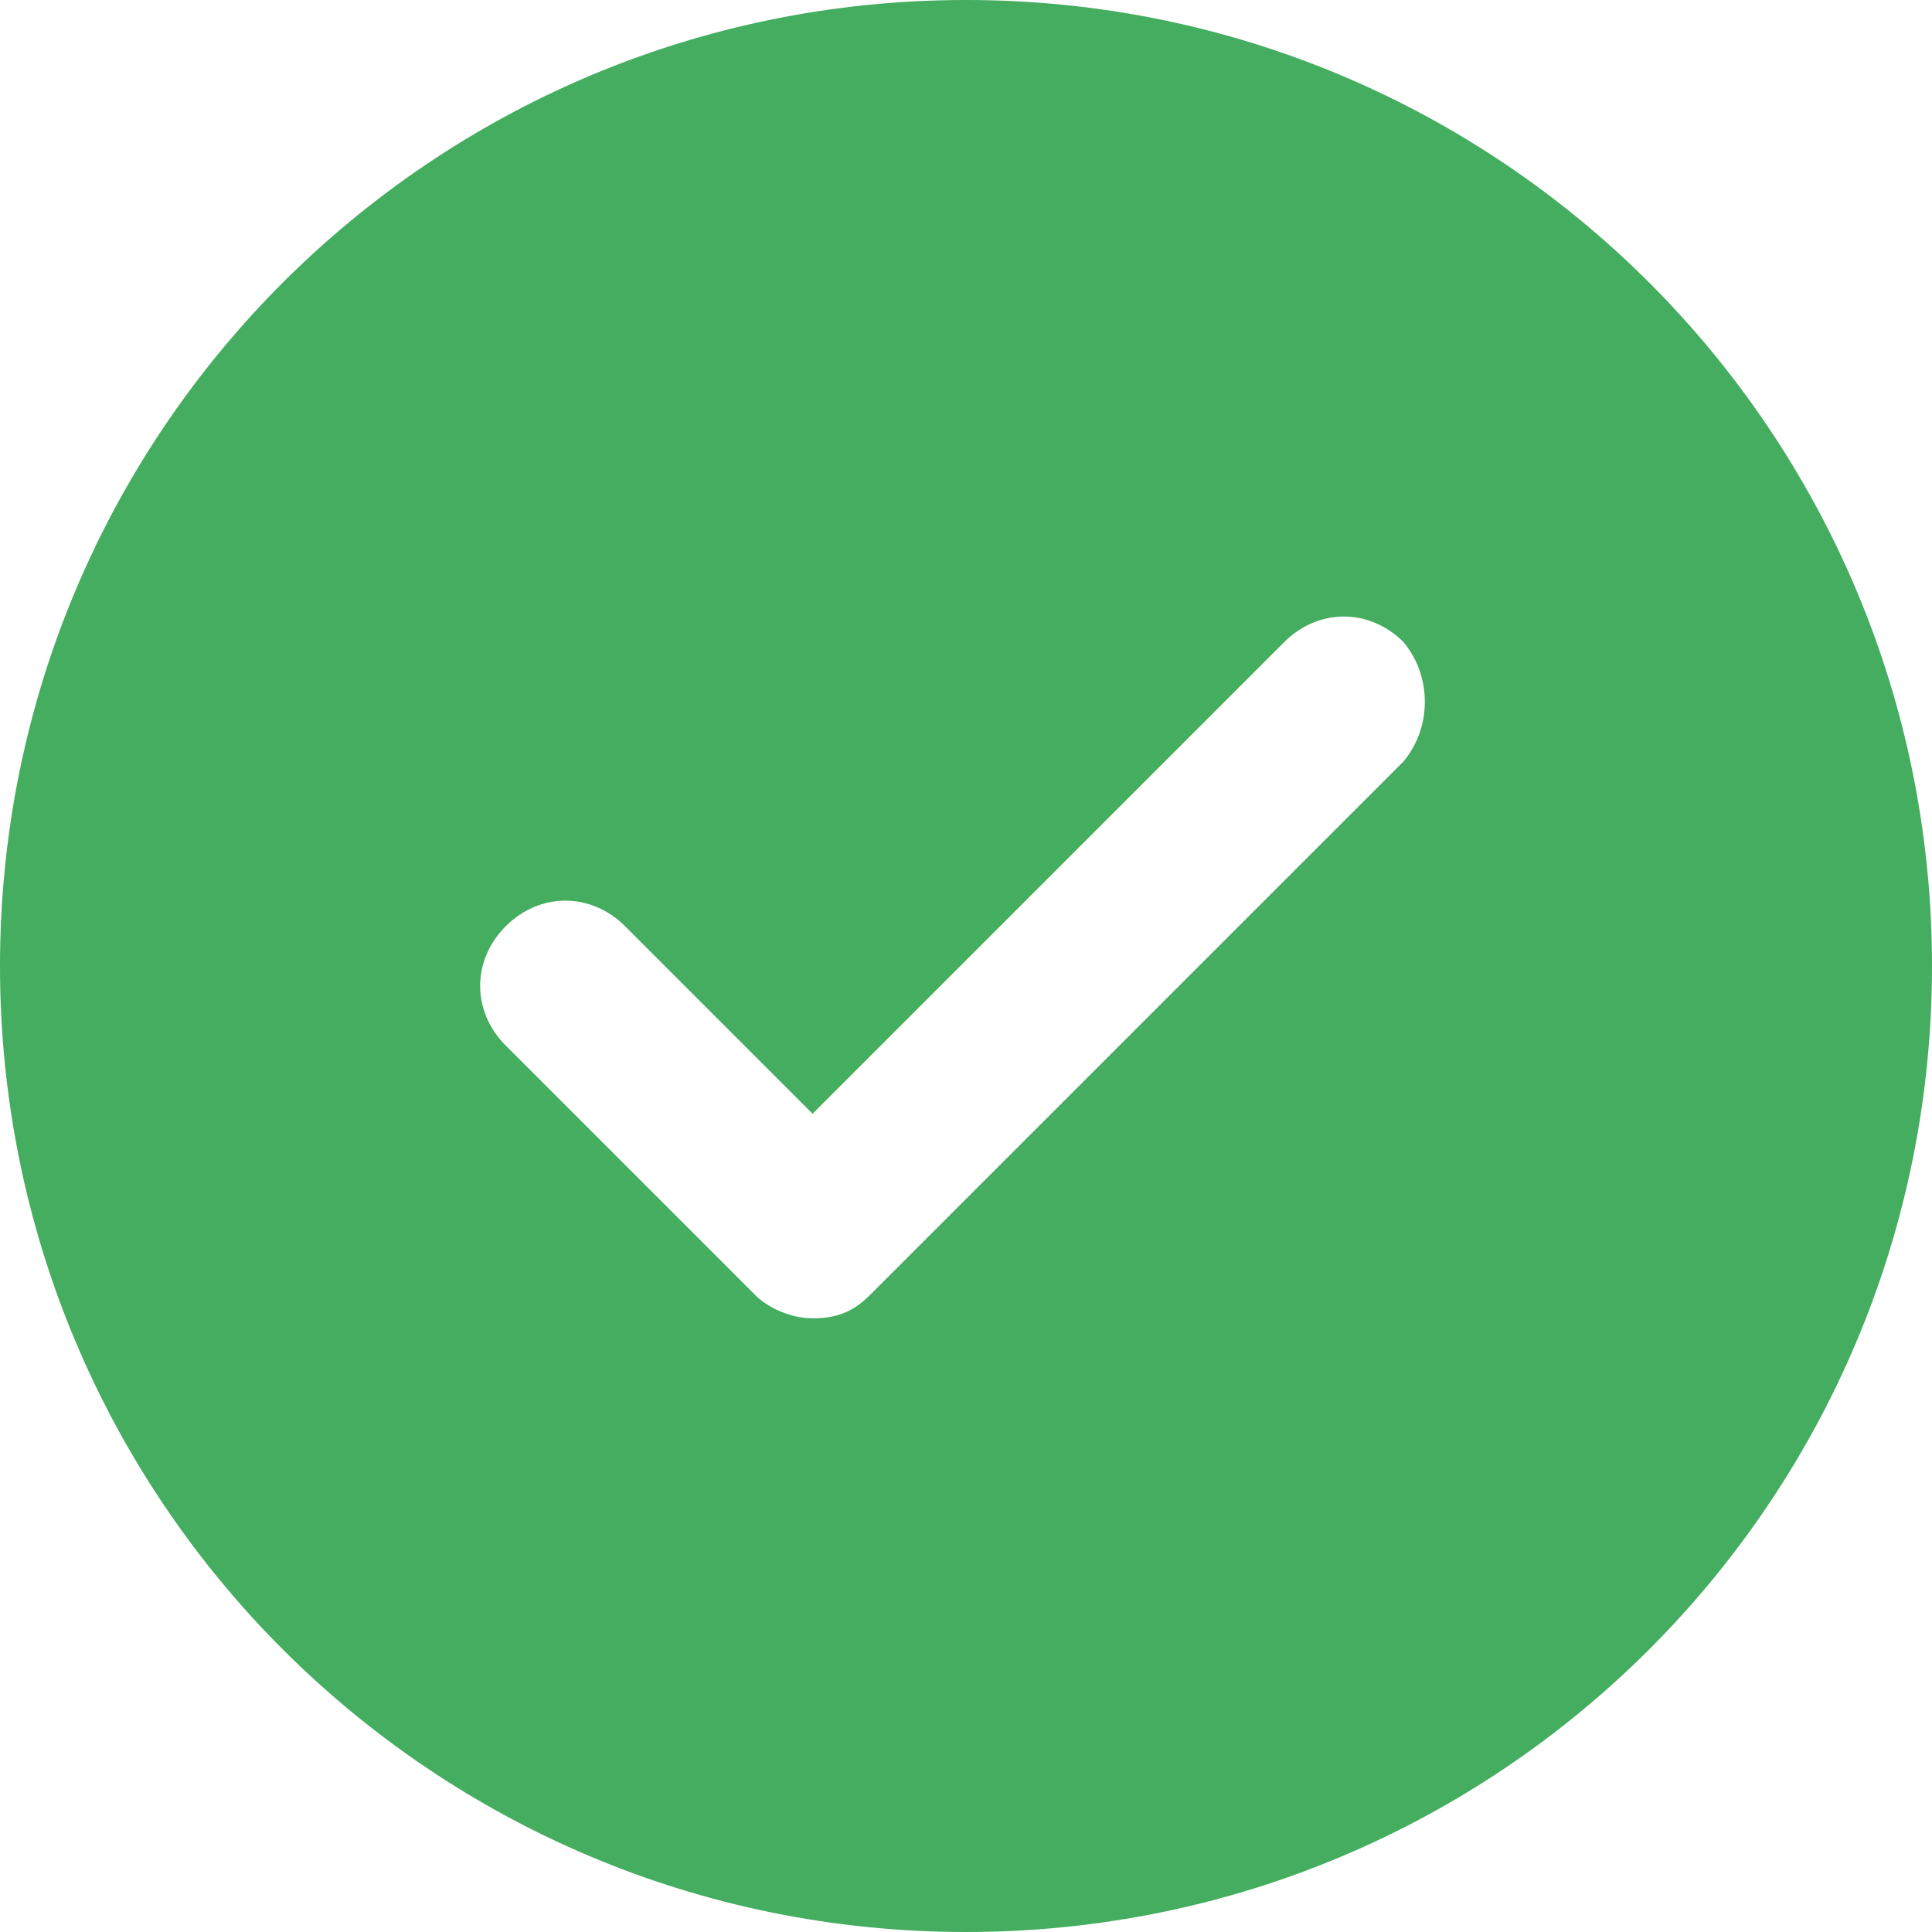 <?xml version="1.0" encoding="utf-8"?>
<!-- Generator: Adobe Illustrator 18.1.1, SVG Export Plug-In . SVG Version: 6.00 Build 0)  -->
<svg version="1.1" id="Layer_1" xmlns="http://www.w3.org/2000/svg" xmlns:xlink="http://www.w3.org/1999/xlink" x="0px" y="0px"
	 viewBox="0 0 34 34" enable-background="new 0 0 34 34" xml:space="preserve">
<path fill="#44AD5F" d="M17,0C7.6,0,0,7.6,0,17c0,9.4,7.6,17,17,17s17-7.6,17-17C34,7.6,26.4,0,17,0z M24.7,13.4l-9.4,9.4
	c-0.3,0.3-0.6,0.4-1,0.4c-0.4,0-0.8-0.2-1-0.4l-4.4-4.4c-0.6-0.6-0.6-1.5,0-2.1c0.6-0.6,1.5-0.6,2.1,0l3.3,3.3l8.3-8.3
	c0.6-0.6,1.5-0.6,2.1,0C25.2,11.9,25.2,12.8,24.7,13.4z"/>
</svg>

